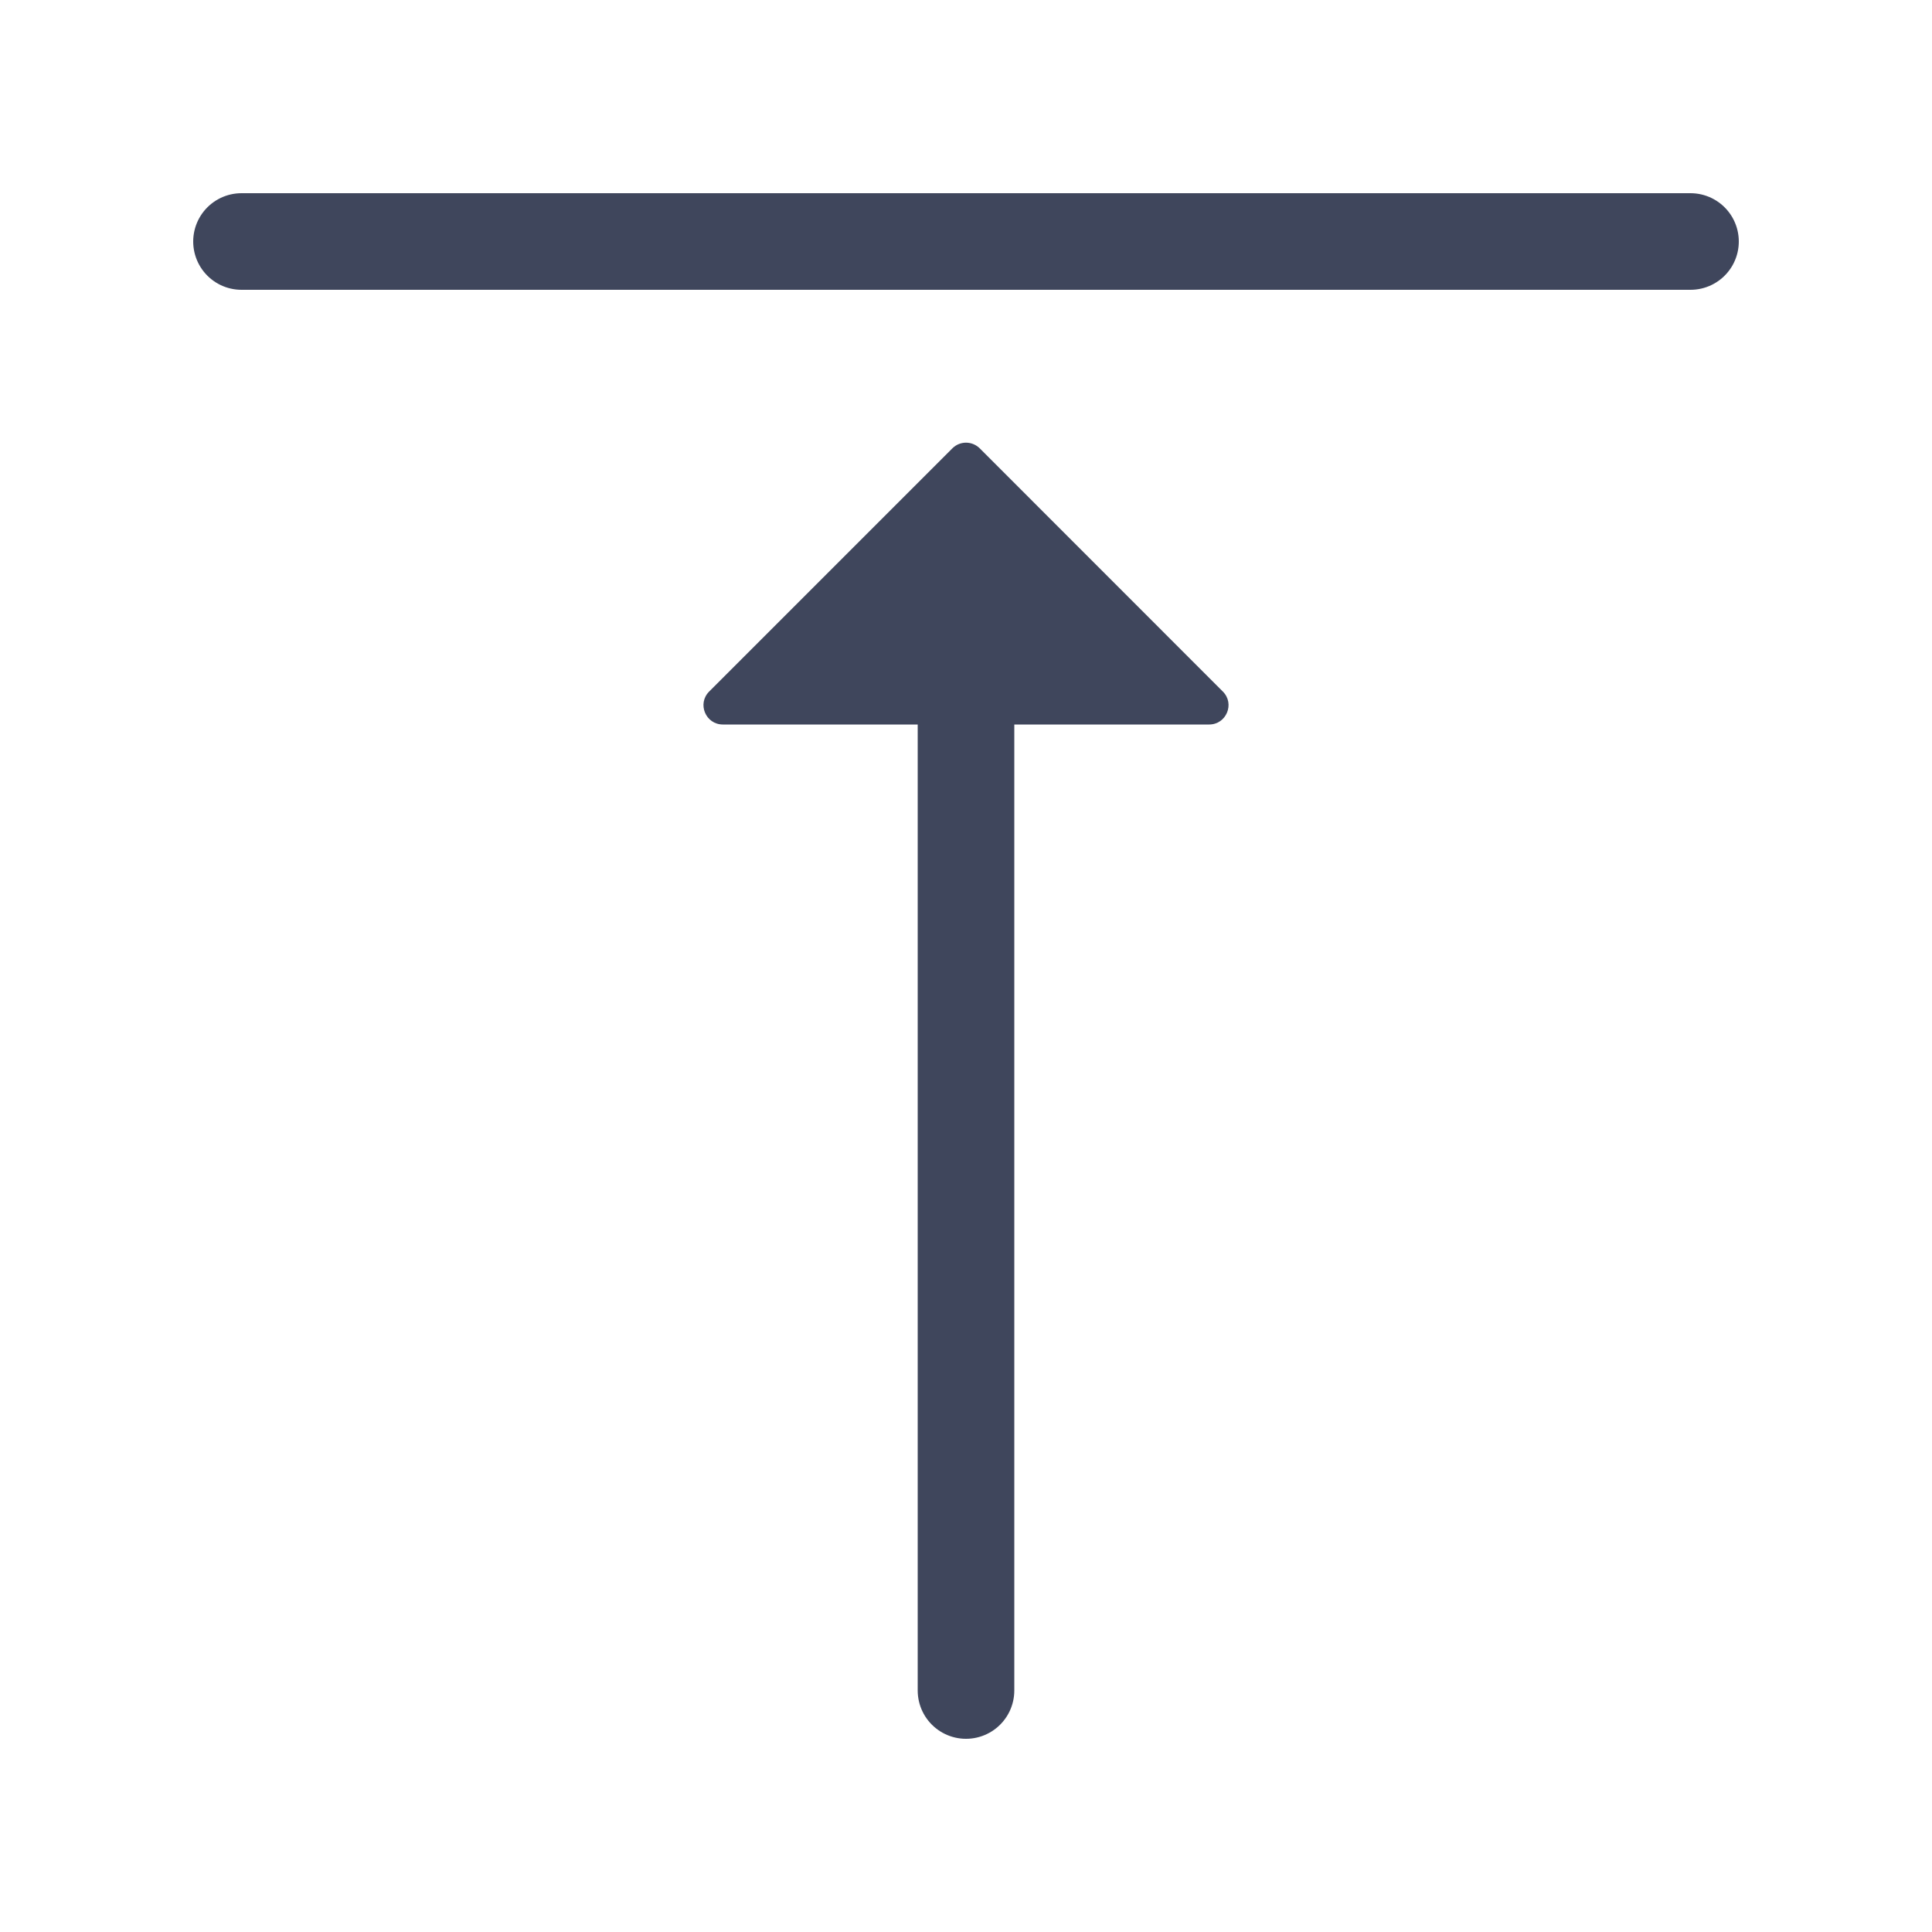 <svg width="20" height="20" viewBox="0 0 20 20" fill="none" xmlns="http://www.w3.org/2000/svg">
<path d="M2.5 2.5H17.5" stroke="#3F465C" stroke-linecap="round"/>
<path d="M10 6.5L10 17.5" stroke="#3F465C" stroke-linecap="round"/>
<path d="M7.483 7.5C7.305 7.5 7.215 7.285 7.341 7.159L9.859 4.641C9.937 4.563 10.063 4.563 10.142 4.641L12.659 7.159C12.785 7.285 12.695 7.5 12.517 7.5L7.483 7.5Z" fill="#3F465C"/>
</svg>
